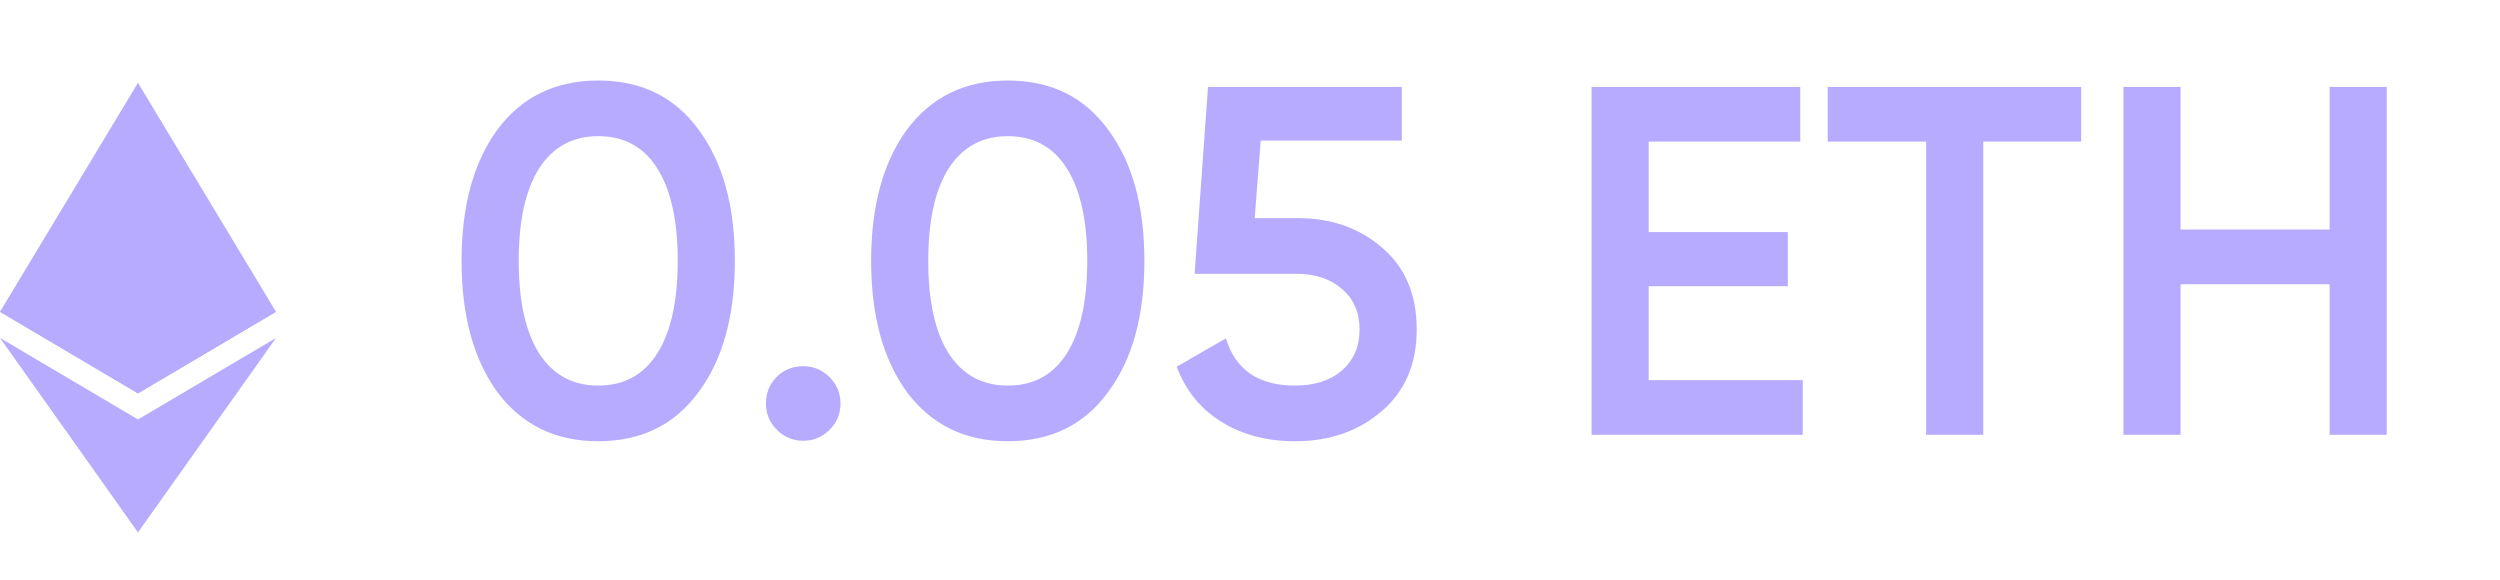 <svg width="69" height="16" viewBox="0 0 69 16" fill="none" xmlns="http://www.w3.org/2000/svg">
<path d="M19.281 10.821C18.622 11.726 17.699 12.178 16.51 12.178C15.331 12.178 14.403 11.726 13.726 10.821C13.068 9.915 12.739 8.709 12.739 7.2C12.739 5.691 13.068 4.485 13.726 3.579C14.403 2.674 15.331 2.222 16.51 2.222C17.699 2.222 18.622 2.674 19.281 3.579C19.948 4.475 20.282 5.682 20.282 7.2C20.282 8.718 19.948 9.925 19.281 10.821ZM16.51 10.642C17.224 10.642 17.768 10.345 18.142 9.751C18.517 9.157 18.705 8.306 18.705 7.2C18.705 6.094 18.517 5.243 18.142 4.649C17.768 4.055 17.224 3.758 16.51 3.758C15.806 3.758 15.262 4.055 14.878 4.649C14.504 5.243 14.316 6.094 14.316 7.2C14.316 8.306 14.504 9.157 14.878 9.751C15.262 10.345 15.806 10.642 16.51 10.642ZM22.169 10.107C22.453 10.107 22.695 10.208 22.896 10.409C23.097 10.61 23.198 10.853 23.198 11.136C23.198 11.419 23.097 11.662 22.896 11.863C22.695 12.064 22.453 12.165 22.169 12.165C21.886 12.165 21.643 12.064 21.442 11.863C21.241 11.662 21.14 11.419 21.14 11.136C21.14 10.853 21.236 10.61 21.428 10.409C21.63 10.208 21.877 10.107 22.169 10.107ZM30.584 10.821C29.926 11.726 29.003 12.178 27.814 12.178C26.635 12.178 25.707 11.726 25.03 10.821C24.372 9.915 24.043 8.709 24.043 7.2C24.043 5.691 24.372 4.485 25.03 3.579C25.707 2.674 26.635 2.222 27.814 2.222C29.003 2.222 29.926 2.674 30.584 3.579C31.252 4.475 31.585 5.682 31.585 7.2C31.585 8.718 31.252 9.925 30.584 10.821ZM27.814 10.642C28.527 10.642 29.071 10.345 29.446 9.751C29.821 9.157 30.008 8.306 30.008 7.2C30.008 6.094 29.821 5.243 29.446 4.649C29.071 4.055 28.527 3.758 27.814 3.758C27.11 3.758 26.566 4.055 26.182 4.649C25.807 5.243 25.62 6.094 25.62 7.2C25.62 8.306 25.807 9.157 26.182 9.751C26.566 10.345 27.11 10.642 27.814 10.642ZM34.63 6.021H35.837C36.751 6.021 37.524 6.295 38.155 6.843C38.785 7.383 39.101 8.133 39.101 9.093C39.101 10.053 38.776 10.807 38.127 11.355C37.487 11.904 36.692 12.178 35.741 12.178C34.964 12.178 34.287 12 33.711 11.643C33.135 11.287 32.724 10.779 32.477 10.121L33.835 9.339C34.1 10.208 34.735 10.642 35.741 10.642C36.28 10.642 36.71 10.505 37.03 10.231C37.359 9.947 37.524 9.568 37.524 9.093C37.524 8.626 37.364 8.256 37.044 7.982C36.724 7.698 36.299 7.557 35.768 7.557H32.971L33.341 2.4H38.689V3.881H34.795L34.63 6.021ZM45.504 7.899V10.491H49.756V12H43.927V2.4H49.687V3.909H45.504V6.405H49.344V7.899H45.504ZM50.445 2.4H57.44V3.909H54.738V12H53.161V3.909H50.445V2.4ZM64.297 6.336V2.4H65.874V12H64.297V7.845H60.183V12H58.606V2.4H60.183V6.336H64.297Z" fill="#B7ABFF"/>
<path d="M3.808 2.286L3.725 2.568V10.773L3.808 10.856L7.617 8.605L3.808 2.286Z" fill="#B7ABFF"/>
<path d="M3.808 2.286L0 8.605L3.808 10.856V6.874V2.286Z" fill="#B7ABFF"/>
<path d="M3.808 11.577L3.761 11.634V14.557L3.808 14.694L7.619 9.327L3.808 11.577Z" fill="#B7ABFF"/>
<path d="M3.808 14.694V11.577L0 9.327L3.808 14.694Z" fill="#B7ABFF"/>
<path d="M3.808 10.856L7.617 8.605L3.808 6.874V10.856Z" fill="#B7ABFF"/>
<path d="M0 8.605L3.808 10.856V6.874L0 8.605Z" fill="#B7ABFF"/>
</svg>
